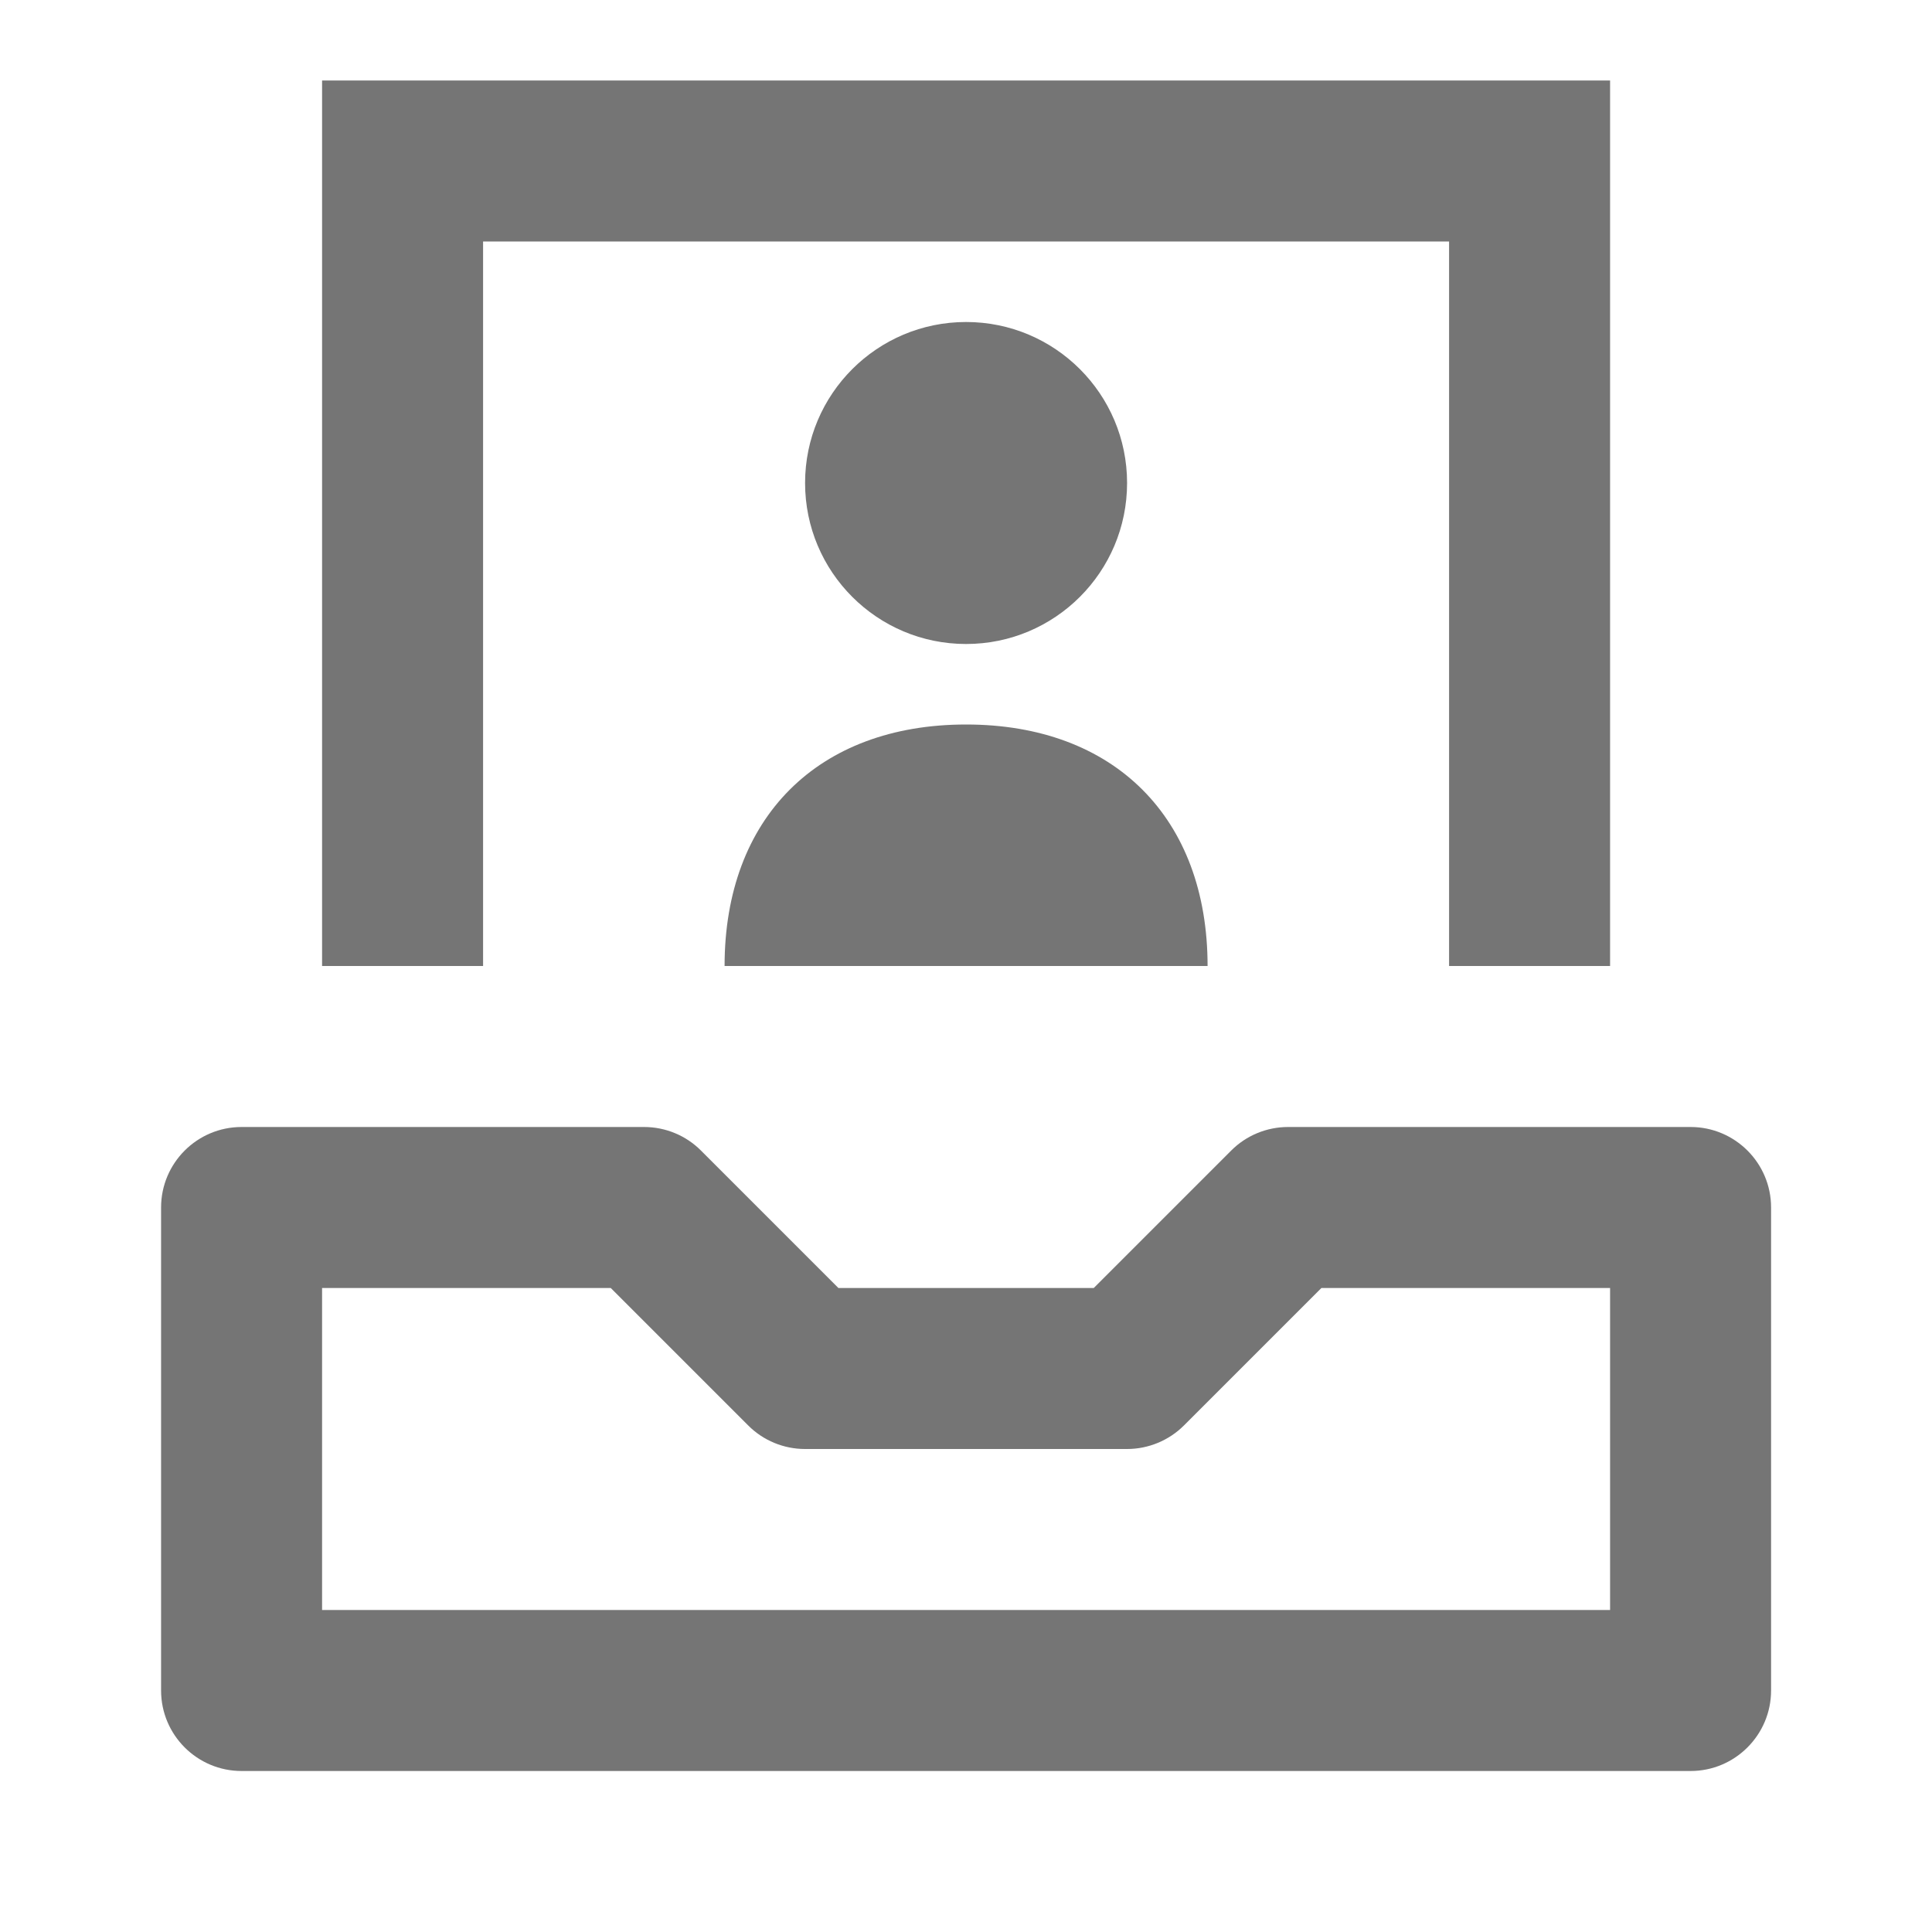 <?xml version="1.0" encoding="iso-8859-1"?>
<!-- Generator: Adobe Illustrator 16.0.0, SVG Export Plug-In . SVG Version: 6.00 Build 0)  -->
<!DOCTYPE svg PUBLIC "-//W3C//DTD SVG 1.1//EN" "http://www.w3.org/Graphics/SVG/1.1/DTD/svg11.dtd">
<svg version="1.1" xmlns="http://www.w3.org/2000/svg" xmlns:xlink="http://www.w3.org/1999/xlink" x="0px" y="0px" width="24px"
	 height="24px" viewBox="0 0 24 24" style="enable-background:new 0 0 24 24;" xml:space="preserve">
<g id="Frame_-_24px">
	<rect y="0" style="fill:none;" width="24" height="24"/>
</g>
<g id="Line_Icons">
	<g>
		<path style="fill:#757575;" d="M9.001,12c0-1.841,1.159-3,3-3l0,0c1.841,0,3,1.159,3,3H9.001z"/>
		<circle style="fill:#757575;" cx="12.001" cy="6" r="2"/>
		<g>
			<polygon style="fill:#757575;" points="20.001,12 18.001,12 18.001,3 6.001,3 6.001,12 4.001,12 4.001,1 20.001,1 			"/>
		</g>
		<g>
			<path style="fill:#757575;" d="M21.001,22h-18c-0.552,0-1-0.448-1-1v-6c0-0.552,0.448-1,1-1h5c0.265,0,0.52,0.105,0.707,0.293
				L10.415,16h3.172l1.707-1.707C15.481,14.105,15.736,14,16.001,14h5c0.552,0,1,0.448,1,1v6C22.001,21.551,21.553,22,21.001,22z
				 M4.001,20h16v-4h-3.586l-1.707,1.707C14.521,17.894,14.266,18,14.001,18h-4c-0.265,0-0.52-0.105-0.707-0.293L7.587,16H4.001V20z
				"/>
		</g>
	</g>
</g>
</svg>
